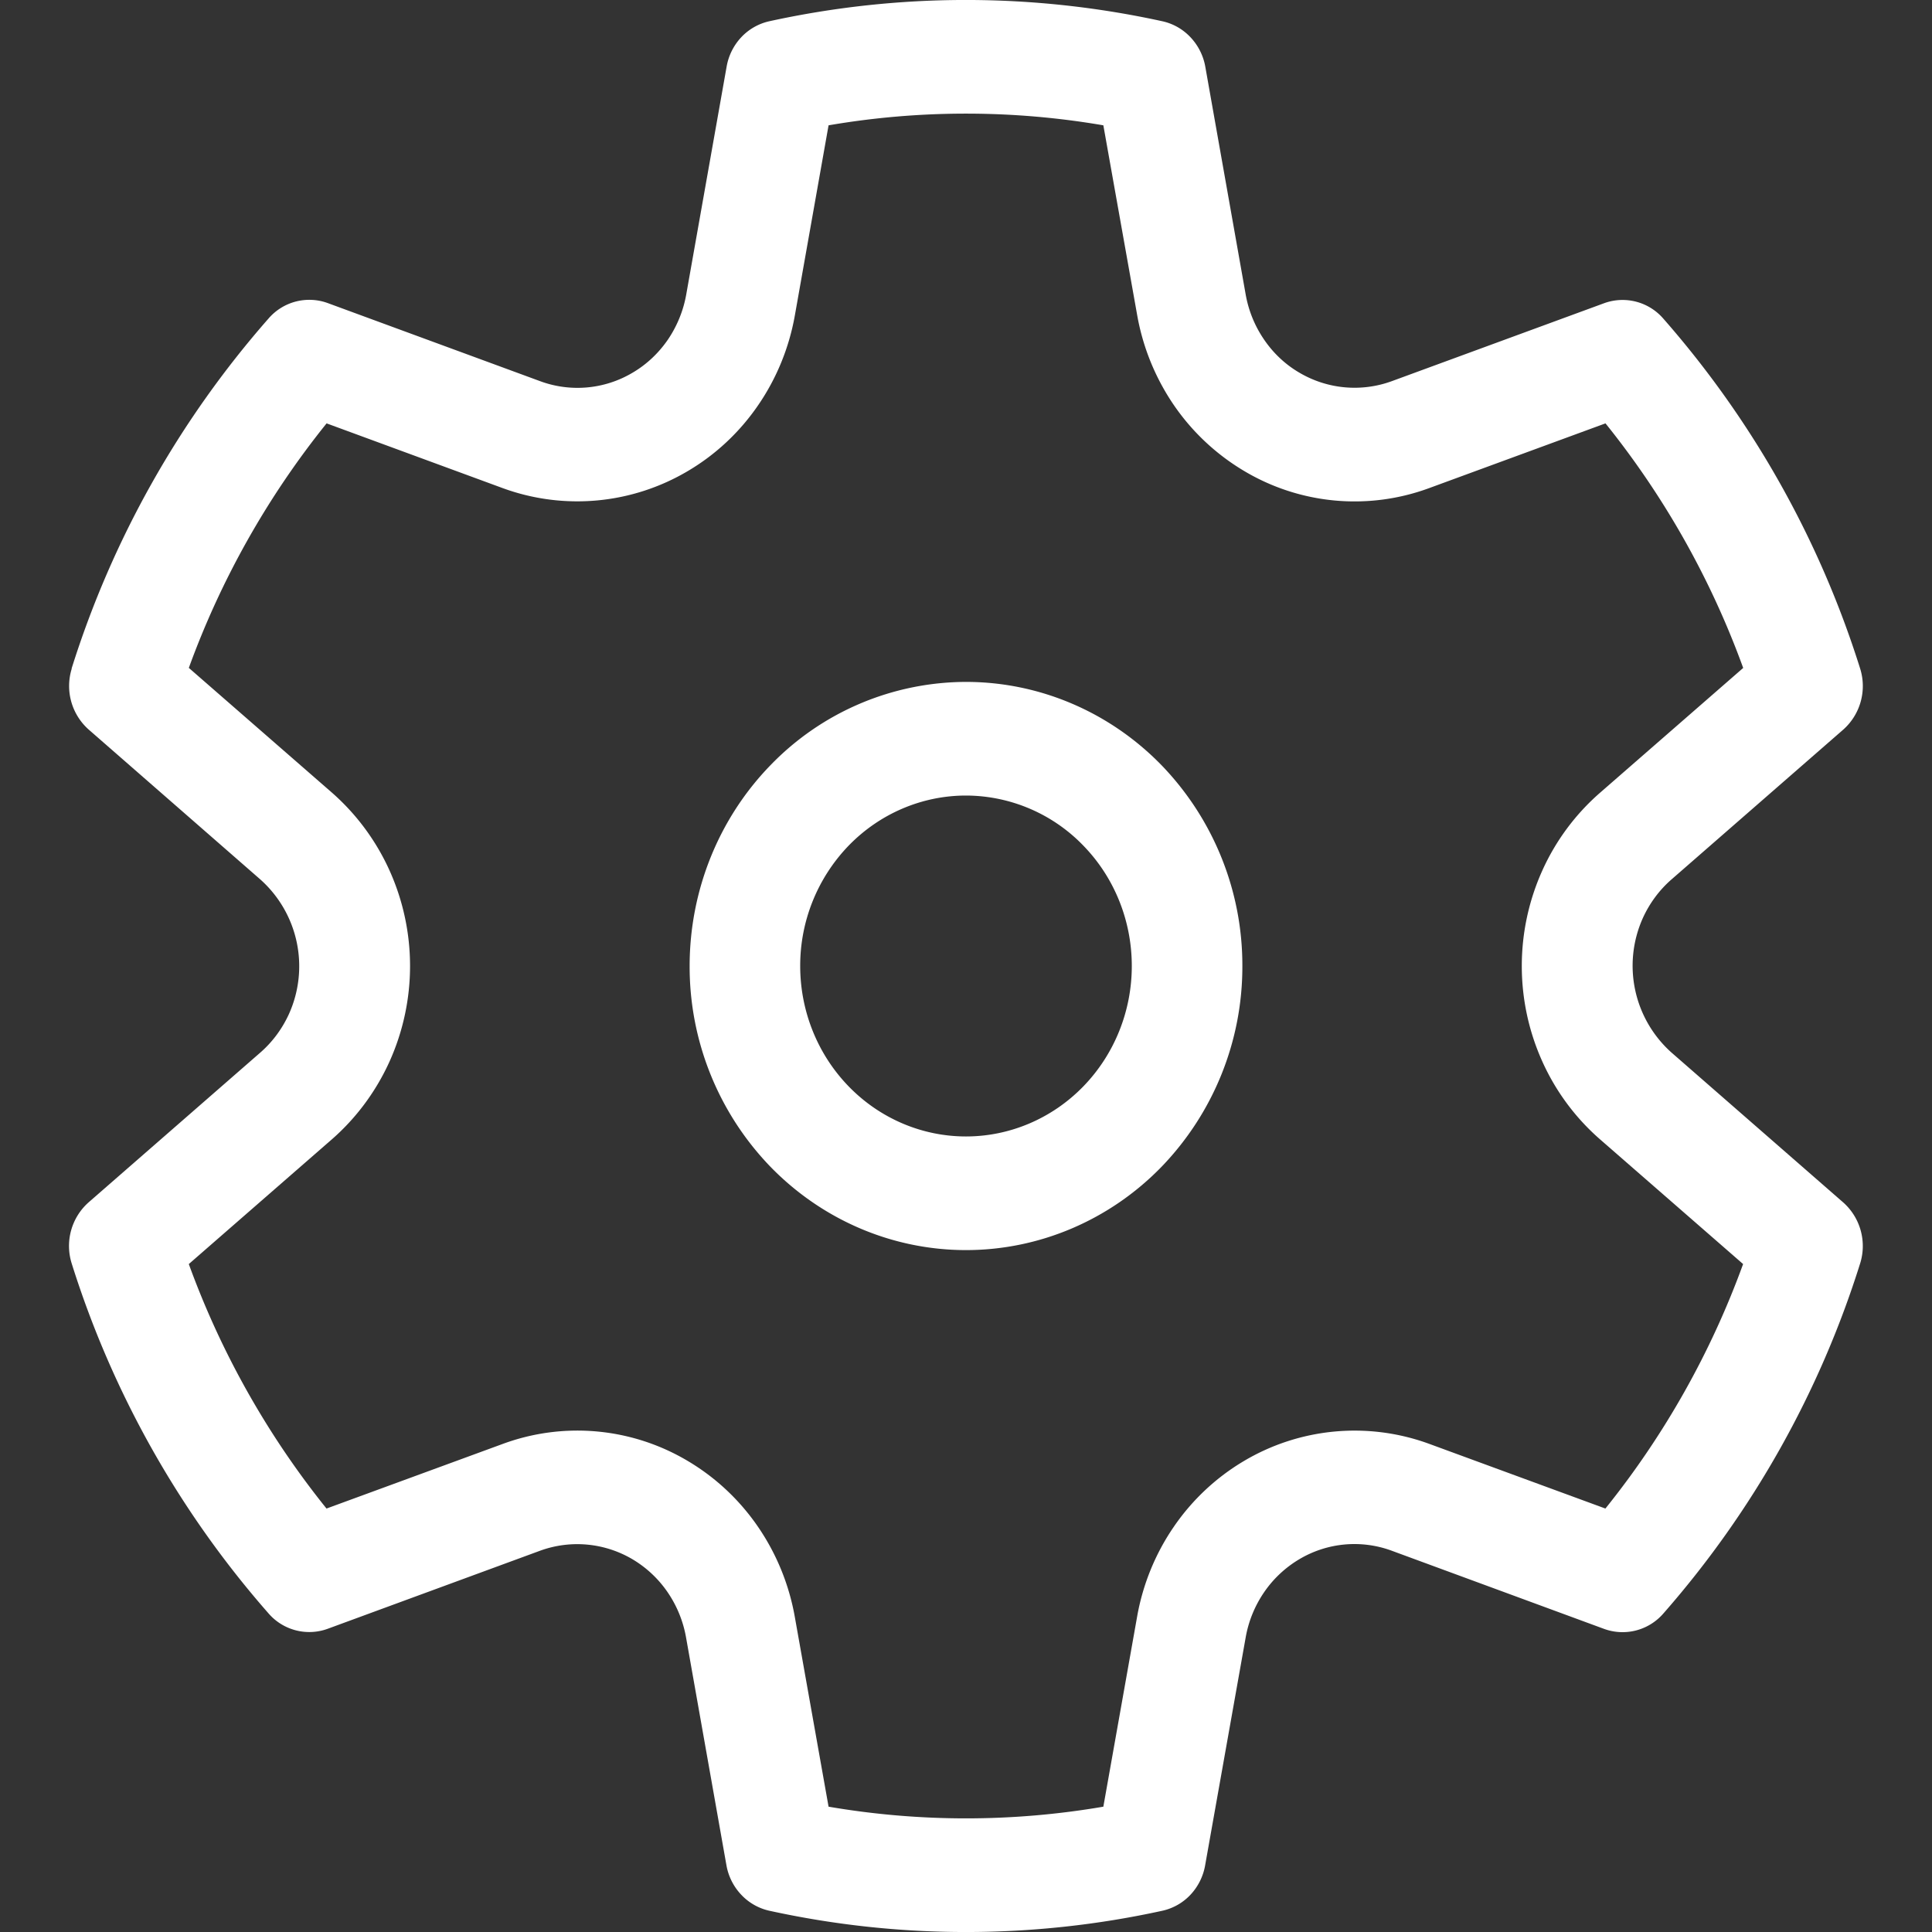 <svg width="22" height="22" fill="none" xmlns="http://www.w3.org/2000/svg"><rect width="100%" height="100%" fill="#333333" stroke="none"/><path d="M.815 7.614a11.063 11.063 0 012.242-3.986.613.613 0 01.68-.175l2.415.888a1.227 1.227 0 001.053-.098c.158-.093.294-.221.4-.375.104-.153.176-.328.209-.513L8.274.76A.653.653 0 018.44.425a.625.625 0 01.32-.183c1.476-.323 3-.323 4.476 0 .122.027.234.09.321.183a.654.654 0 01.168.335l.46 2.595c.033.185.105.36.21.513.105.154.241.282.4.375a1.236 1.236 0 001.052.098l2.416-.887a.613.613 0 01.679.176 11.064 11.064 0 012.24 3.984.664.664 0 01-.19.692l-1.958 1.708c-.14.122-.251.273-.328.443a1.325 1.325 0 00.328 1.529l1.957 1.708a.664.664 0 01.191.692 11.063 11.063 0 01-2.24 3.986.614.614 0 01-.68.175l-2.415-.889a1.227 1.227 0 00-1.053.098 1.273 1.273 0 00-.4.376 1.313 1.313 0 00-.209.512l-.462 2.597a.654.654 0 01-.167.335.624.624 0 01-.32.182c-1.475.323-3 .323-4.475 0a.625.625 0 01-.321-.183.653.653 0 01-.168-.335l-.46-2.595a1.314 1.314 0 00-.209-.513 1.273 1.273 0 00-.4-.376 1.236 1.236 0 00-1.052-.098l-2.416.888a.613.613 0 01-.679-.176 11.062 11.062 0 01-2.24-3.984.664.664 0 01.19-.692l1.958-1.708c.14-.122.251-.273.328-.443a1.324 1.324 0 00-.328-1.529L1.008 8.306a.664.664 0 01-.191-.692H.814zm1.336-.008l1.629 1.42c.278.244.502.546.656.887a2.649 2.649 0 010 2.174c-.154.34-.378.643-.656.886l-1.63 1.421a9.76 9.76 0 001.568 2.784l2.01-.737a2.456 2.456 0 012.105.196c.317.188.59.444.8.751.21.307.353.657.418 1.026l.384 2.159a9.262 9.262 0 003.129 0l.384-2.161c.065-.37.208-.72.418-1.026.21-.307.484-.563.8-.75a2.469 2.469 0 012.105-.196l2.01.738a9.762 9.762 0 001.568-2.784l-1.629-1.42a2.579 2.579 0 01-.657-.886 2.645 2.645 0 010-2.176 2.58 2.58 0 01.657-.885l1.63-1.421a9.759 9.759 0 00-1.568-2.785l-2.01.738a2.455 2.455 0 01-2.105-.196 2.546 2.546 0 01-.8-.75 2.627 2.627 0 01-.418-1.026l-.385-2.16a9.258 9.258 0 00-3.129 0l-.383 2.16c-.065.37-.208.72-.418 1.026-.21.307-.483.563-.8.75a2.47 2.47 0 01-2.105.197l-2.01-.739A9.76 9.76 0 002.15 7.606zM7.853 11c0-.858.331-1.68.921-2.287A3.105 3.105 0 0111 7.765c.835 0 1.635.341 2.226.948A3.28 3.28 0 0114.147 11a3.28 3.28 0 01-.921 2.287c-.59.607-1.391.948-2.226.948s-1.635-.341-2.226-.948A3.28 3.28 0 017.853 11zm1.259 0c0 .515.199 1.008.553 1.372.354.364.834.569 1.335.569.5 0 .981-.205 1.335-.569s.553-.857.553-1.372c0-.515-.198-1.008-.553-1.372A1.863 1.863 0 0011 9.059c-.5 0-.981.205-1.335.569A1.969 1.969 0 009.112 11z" fill="#fff"/></svg>